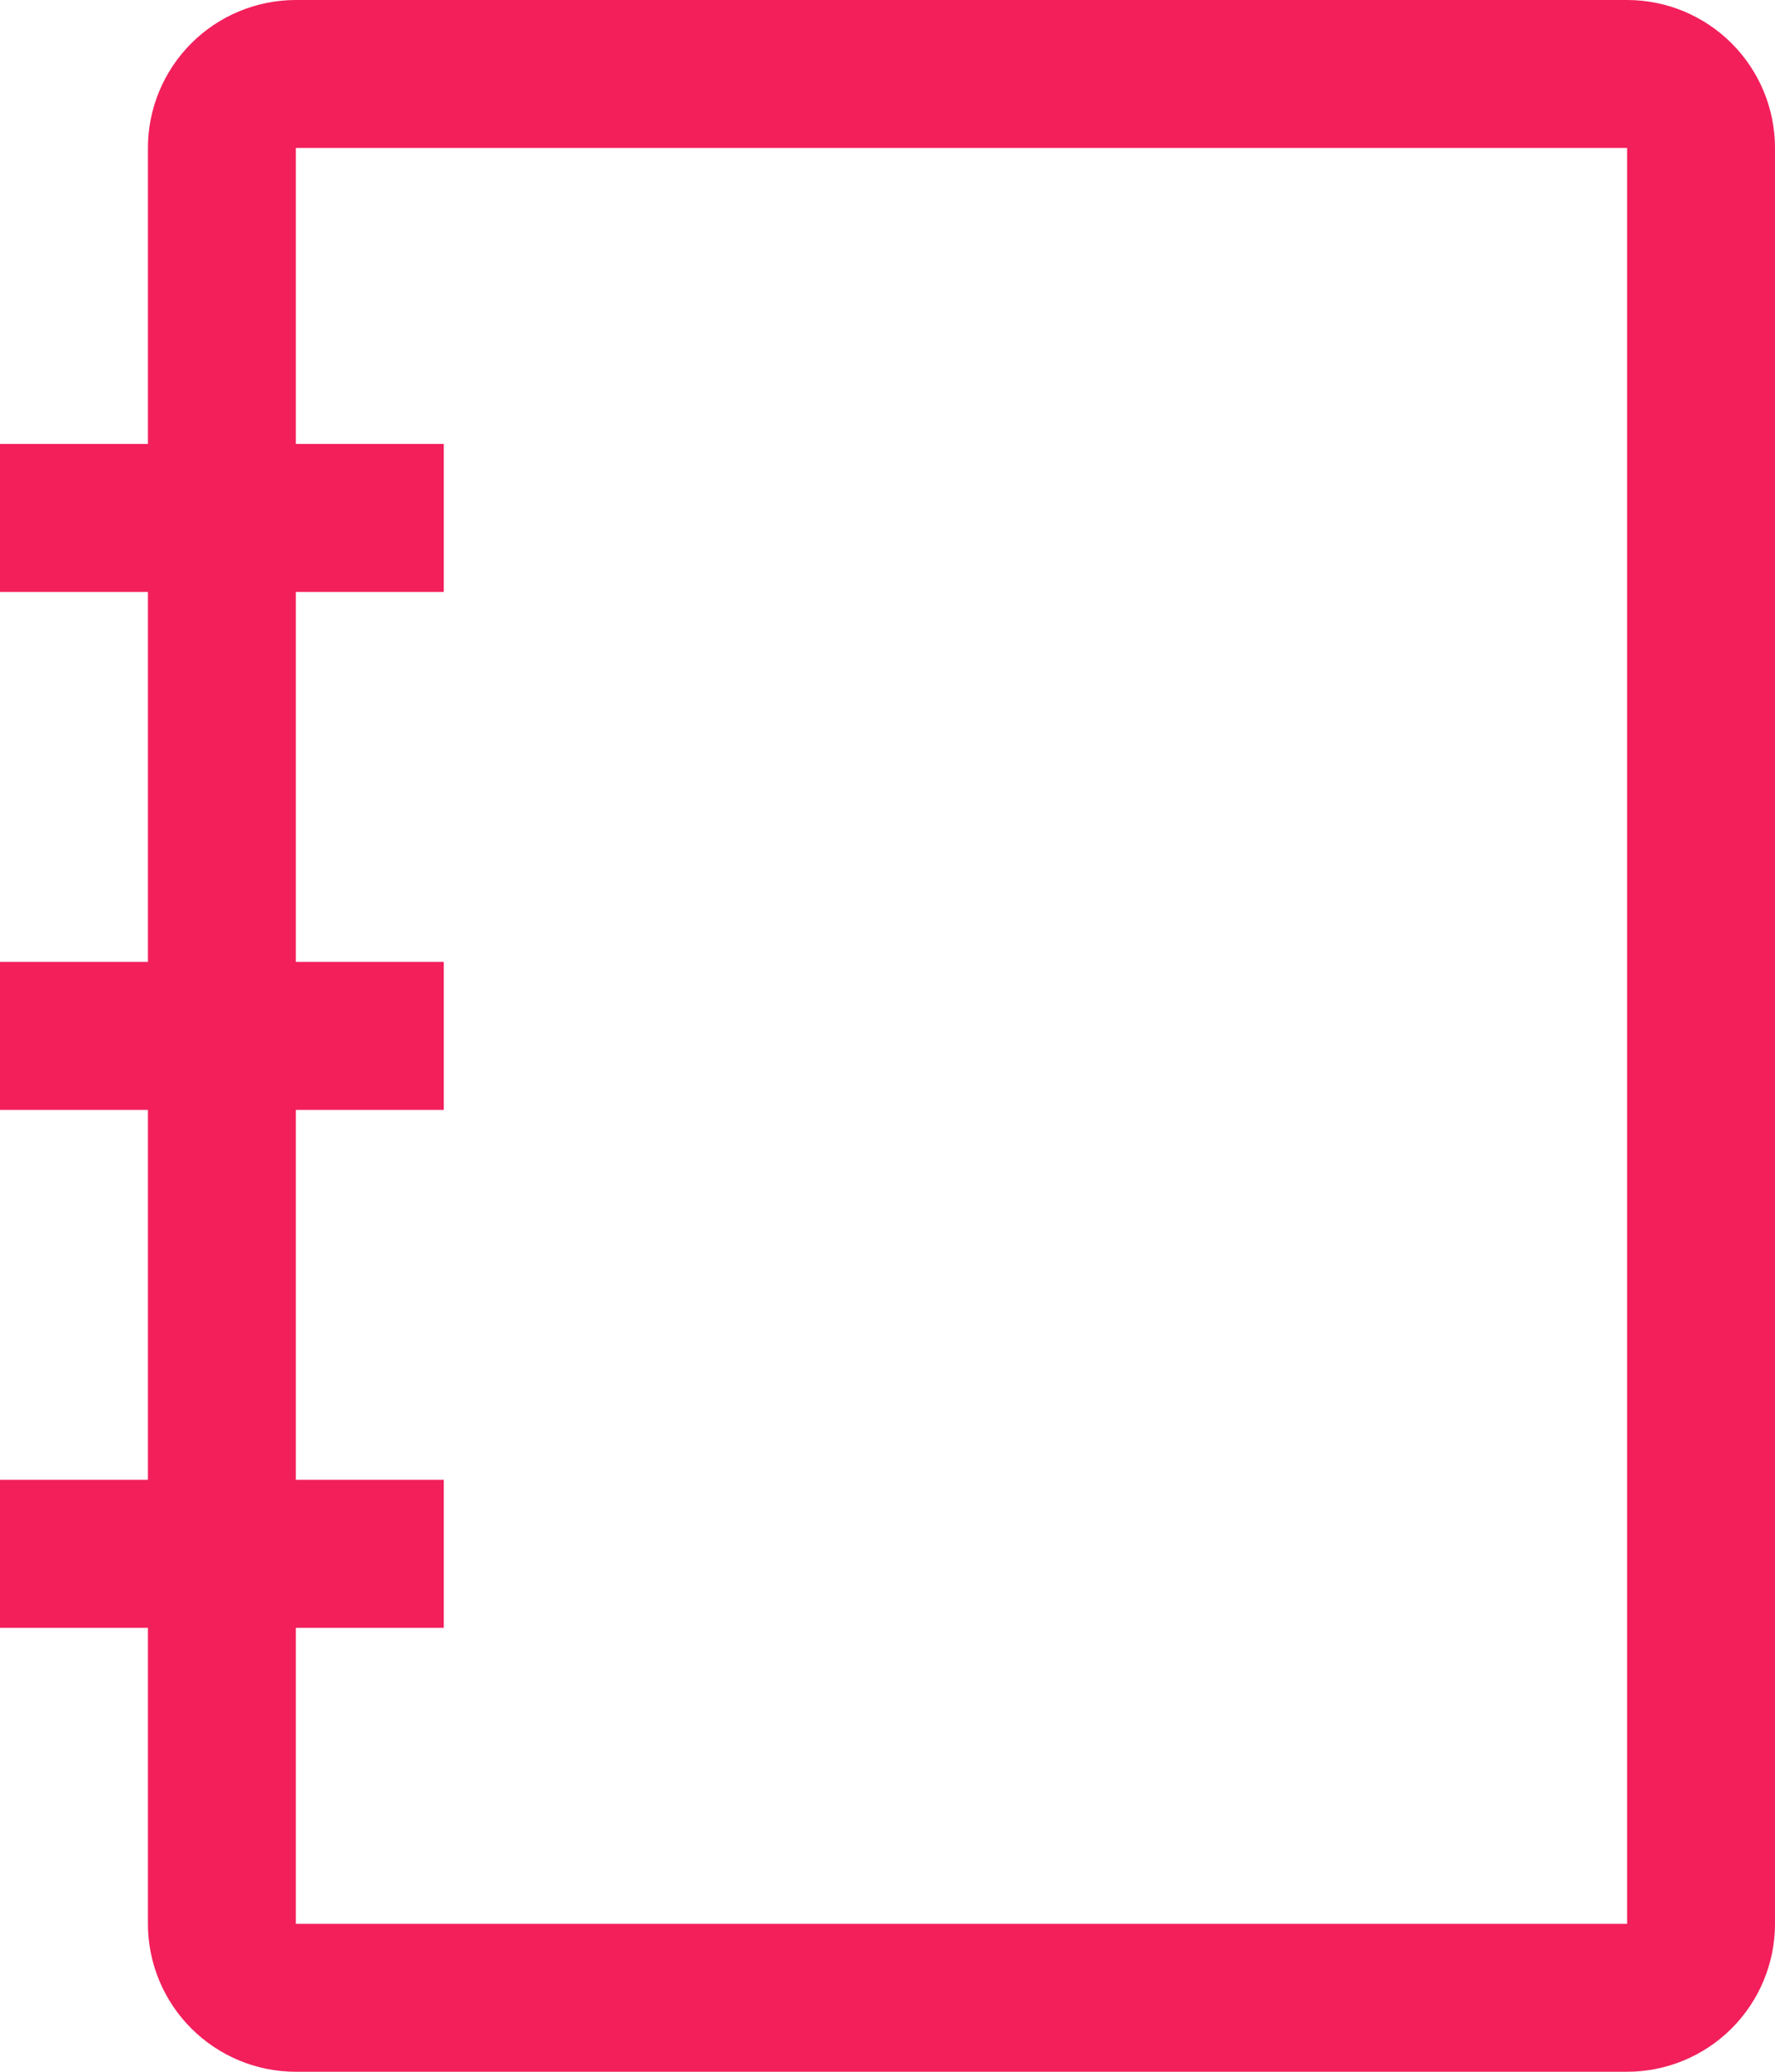 <svg width="24" height="28" viewBox="0 0 24 28" fill="none" xmlns="http://www.w3.org/2000/svg">
<path d="M22 0H4C3.47 0 2.961 0.211 2.586 0.586C2.211 0.961 2 1.47 2 2V6H0V8H2V13H0V15H2V20H0V22H2V26C2 26.53 2.211 27.039 2.586 27.414C2.961 27.789 3.47 28 4 28H22C22.53 28 23.039 27.789 23.414 27.414C23.789 27.039 24 26.53 24 26V2C24 1.47 23.789 0.961 23.414 0.586C23.039 0.211 22.53 0 22 0ZM22 26H4V22H6V20H4V15H6V13H4V8H6V6H4V2H22V26Z" fill="#F21F5B"/>
</svg>
